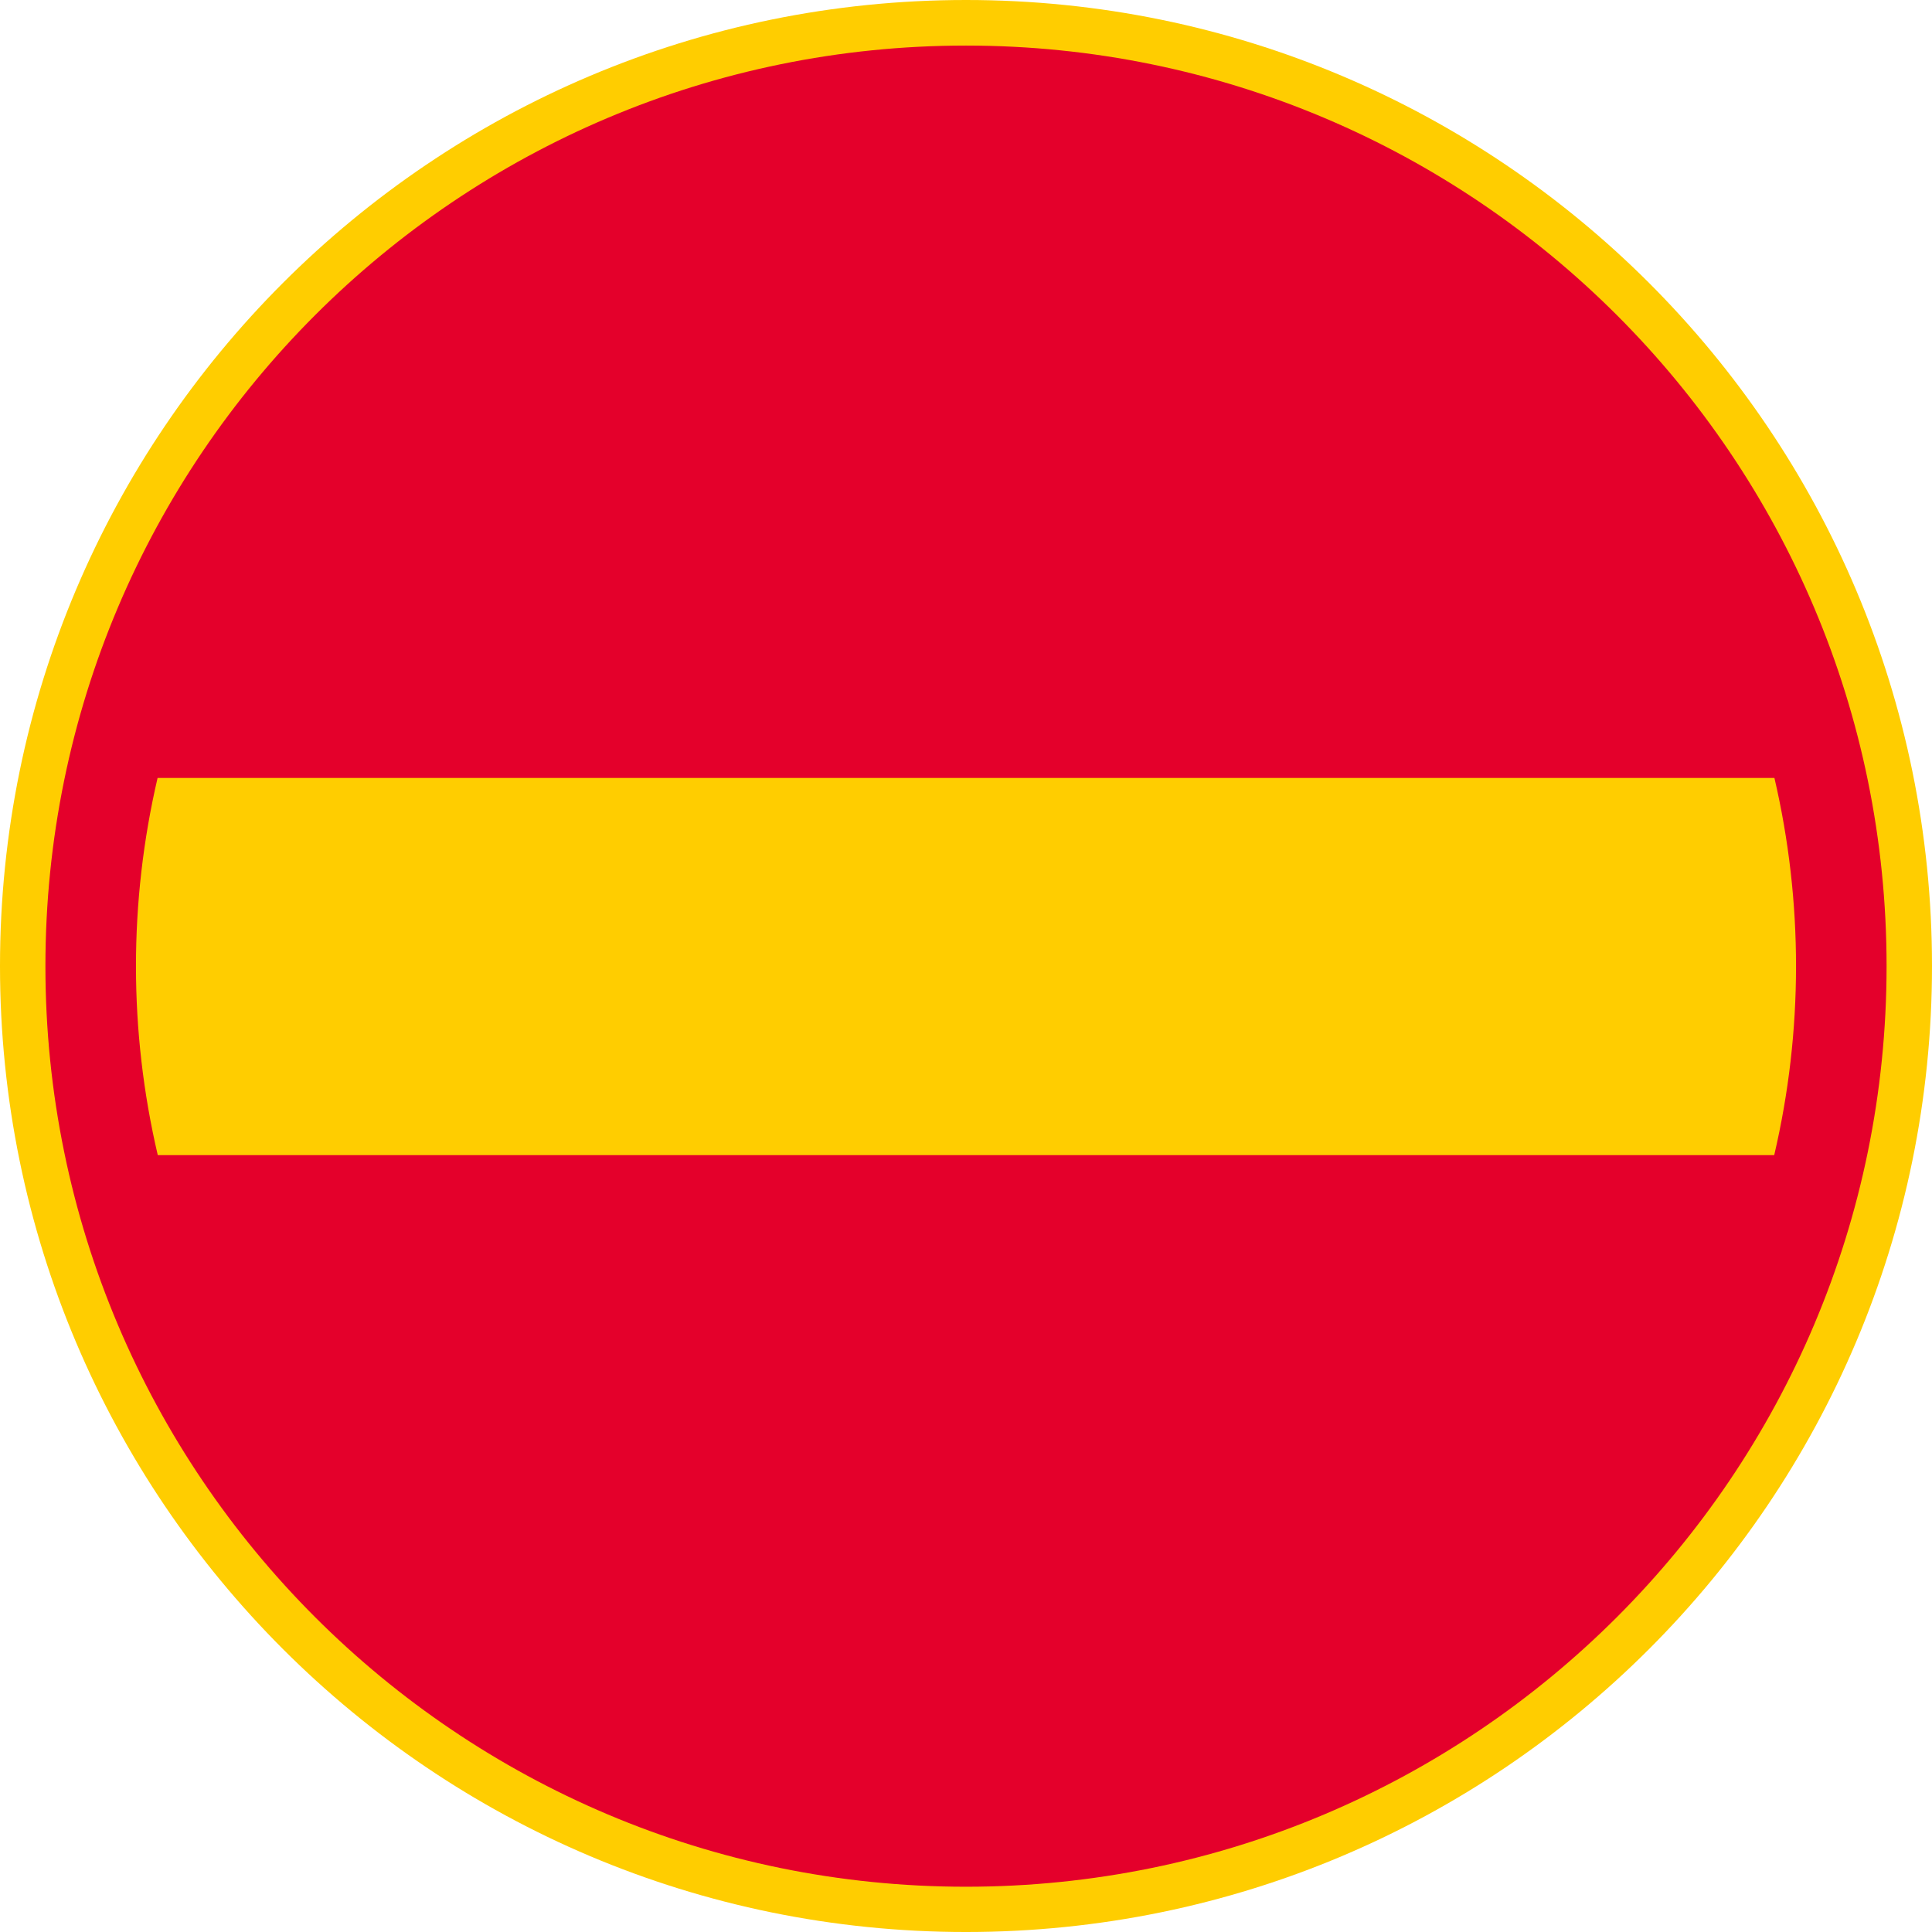 <?xml version="1.0" encoding="UTF-8" standalone="no"?>
<!-- Generator: Adobe Illustrator 16.0.0, SVG Export Plug-In . SVG Version: 6.00 Build 0)  -->

<svg
   xmlns:dc="http://purl.org/dc/elements/1.1/"
   xmlns:cc="http://creativecommons.org/ns#"
   xmlns:rdf="http://www.w3.org/1999/02/22-rdf-syntax-ns#"
   xmlns:svg="http://www.w3.org/2000/svg"
   xmlns="http://www.w3.org/2000/svg"
   xmlns:sodipodi="http://sodipodi.sourceforge.net/DTD/sodipodi-0.dtd"
   xmlns:inkscape="http://www.inkscape.org/namespaces/inkscape"
   version="1.1"
   id="Layer_1"
   x="0px"
   y="0px"
   width="396.85"
   height="396.851"
   viewBox="0 0 396.85 396.851"
   xml:space="preserve"
   sodipodi:docname="C17.svg"
   inkscape:version="0.92.5 (2060ec1f9f, 2020-04-08)"><defs
   id="defs310" /><sodipodi:namedview
   pagecolor="#ffffff"
   bordercolor="#666666"
   borderopacity="1"
   objecttolerance="10"
   gridtolerance="10"
   guidetolerance="10"
   inkscape:pageopacity="0"
   inkscape:pageshadow="2"
   inkscape:window-width="640"
   inkscape:window-height="480"
   id="namedview308"
   showgrid="false"
   inkscape:zoom="0.55503813"
   inkscape:cx="198.4255"
   inkscape:cy="198.42599"
   inkscape:window-x="0"
   inkscape:window-y="0"
   inkscape:window-maximized="0"
   inkscape:current-layer="Layer_1" />
<g
   id="CIRCLE_1_"
   transform="translate(-14.173,-14.173)">
	<path
   style="fill:#ffcd00"
   d="m 411.023,212.598 c 0,-109.587 -88.838,-198.425 -198.425,-198.425 -109.587,0 -198.425,88.838 -198.425,198.425 0,109.587 88.837,198.426 198.425,198.426 109.587,-10e-4 198.425,-88.839 198.425,-198.426 z"
   id="path298"
   inkscape:connector-curvature="0" />
</g>
<g
   id="CIRCLE_3_"
   transform="translate(-14.173,-14.173)">
	<path
   style="fill:#e4002b"
   d="m 401.693,212.629 c 0,-104.435 -84.66,-189.096 -189.095,-189.096 -104.434,0 -189.095,84.661 -189.095,189.096 0,104.435 84.662,189.095 189.095,189.095 104.435,0 189.095,-84.661 189.095,-189.095 z"
   id="path301"
   inkscape:connector-curvature="0" />
</g>
<g
   id="LWPOLYLINE_1_"
   transform="translate(-14.173,-14.173)">
	<path
   style="fill:#ffcd00"
   d="m 46.54,251.446 h 332.075 c 5.959,-25.481 5.973,-51.991 0.039,-77.479 H 46.543 c -5.934,25.487 -5.921,51.997 0.037,77.479"
   id="path304"
   inkscape:connector-curvature="0" />
</g>
</svg>